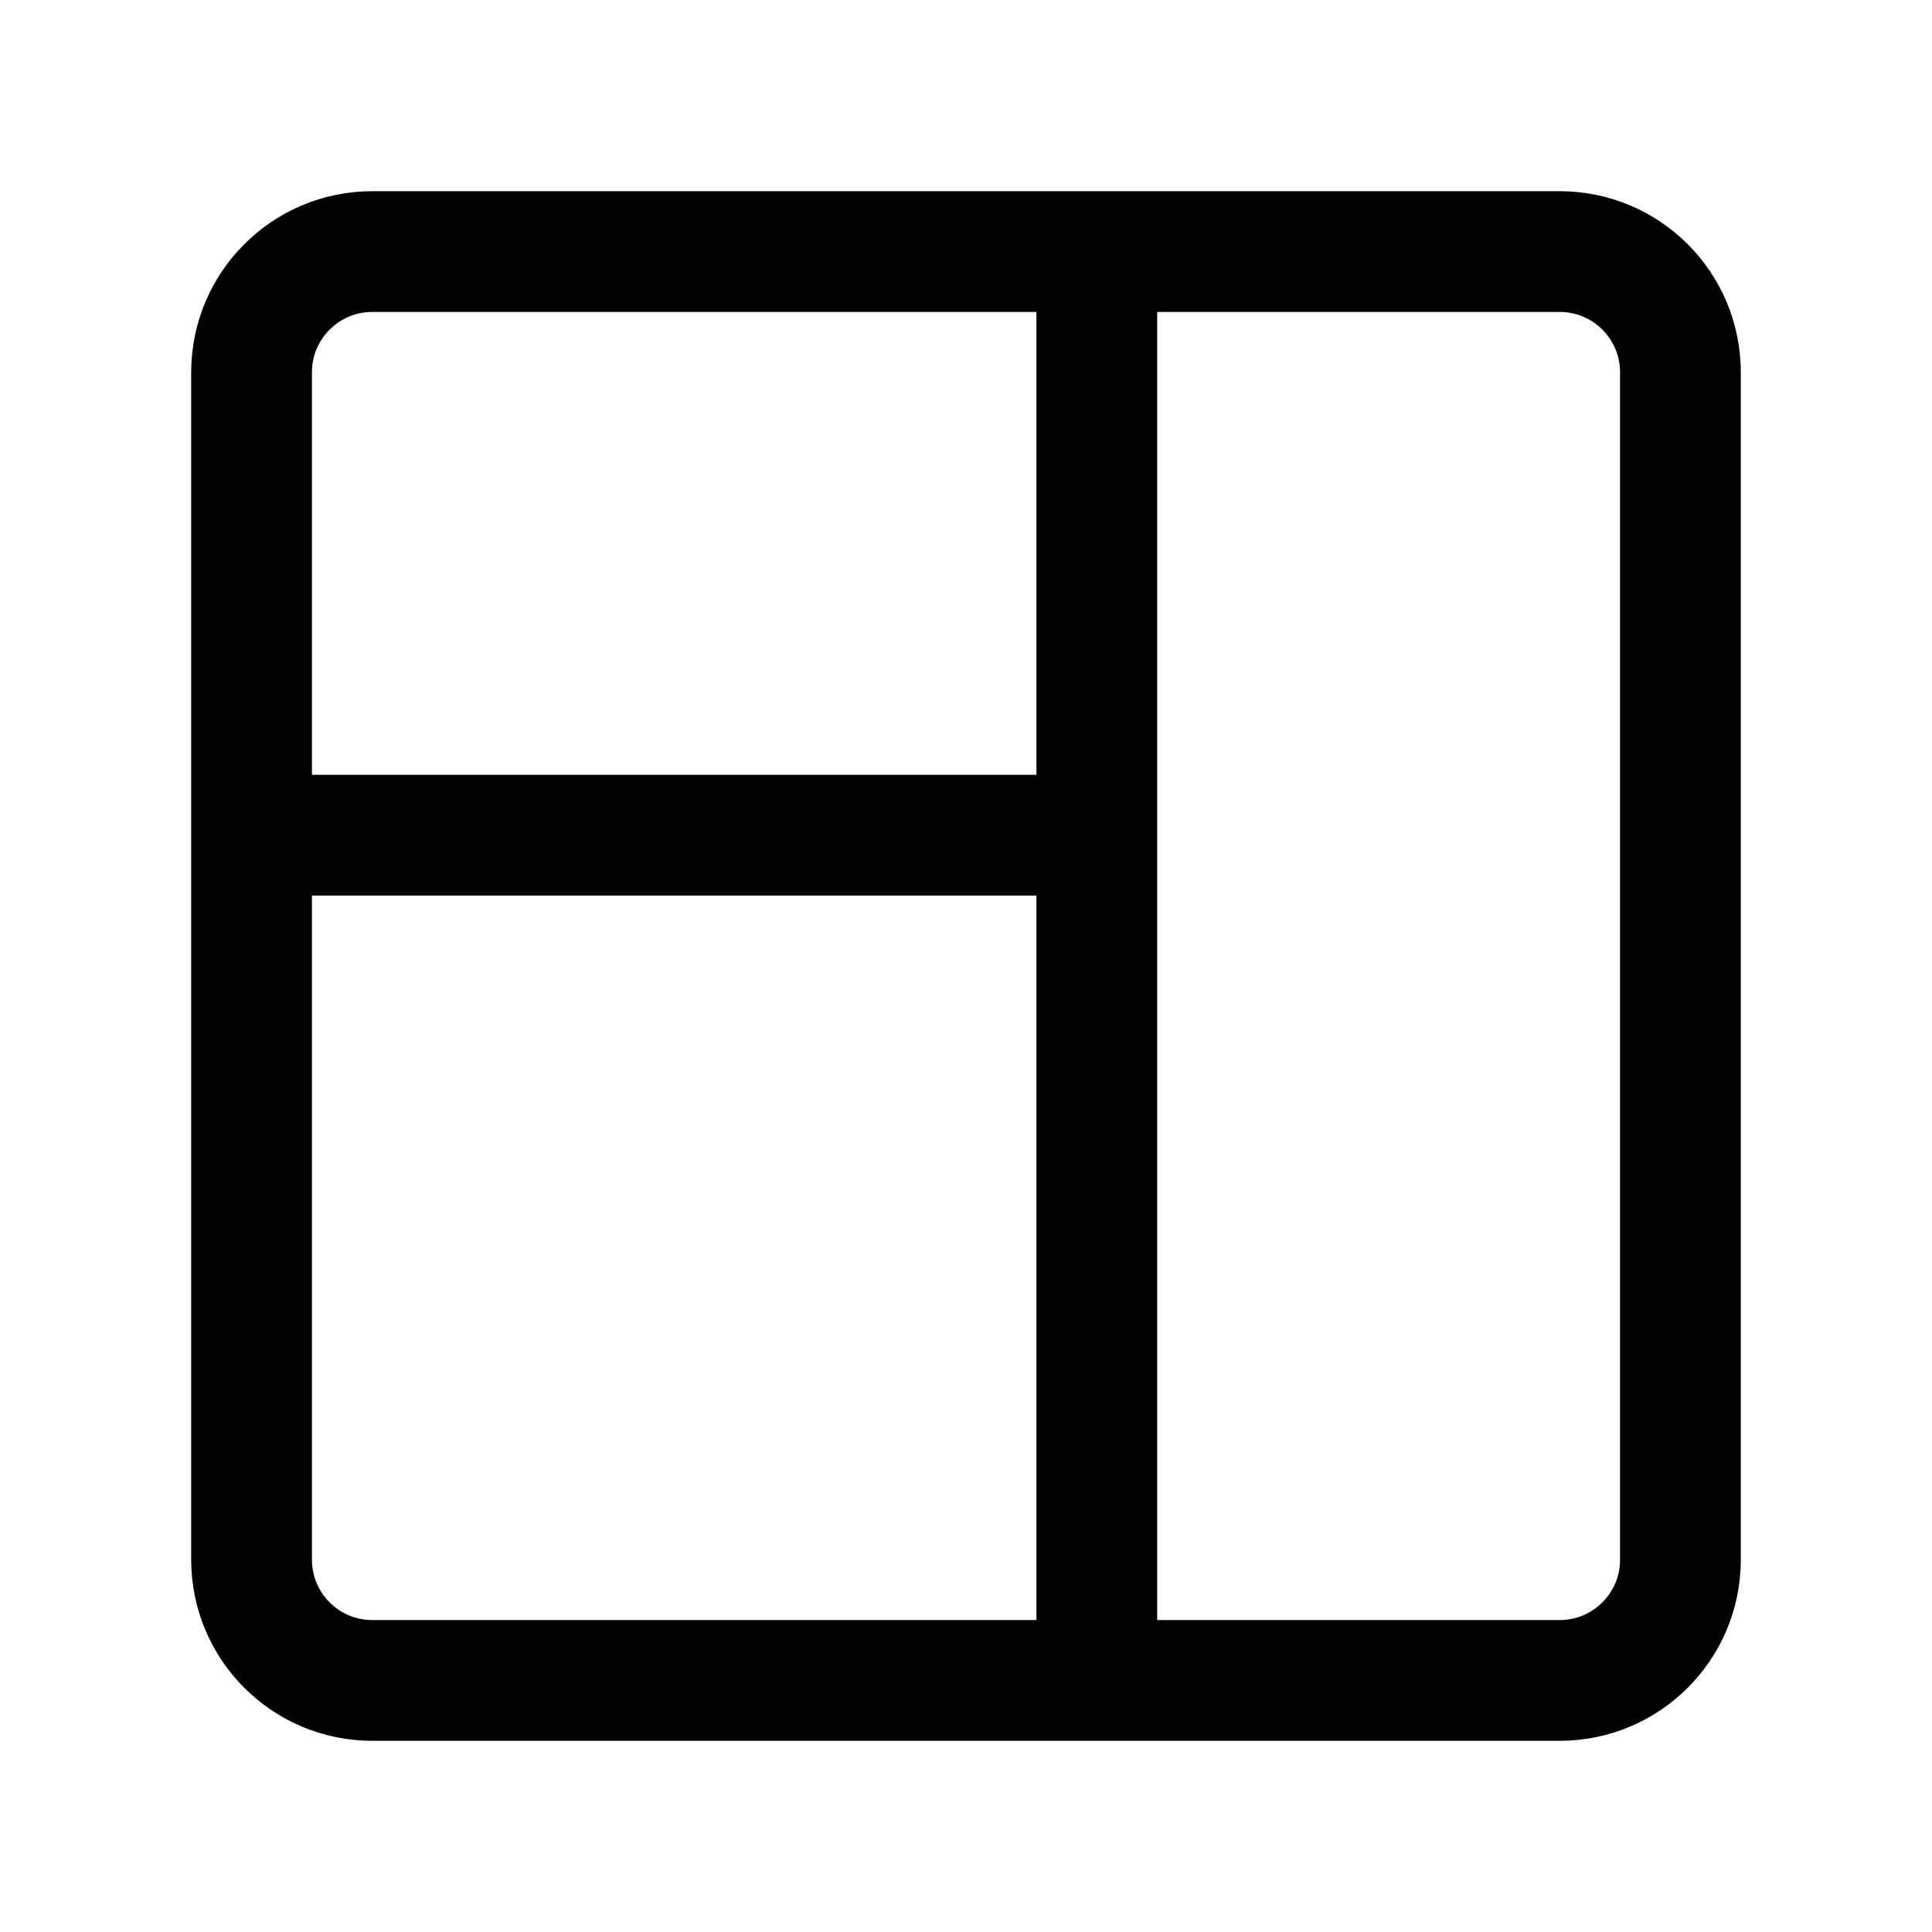 <svg width="192" height="192" viewBox="0 0 192 192" fill="none" xmlns="http://www.w3.org/2000/svg"><path d="M25 37c0-6.627 5.373-12 12-12h118c6.627 0 12 5.373 12 12v118c0 6.627-5.373 12-12 12H37c-6.627 0-12-5.373-12-12V37Zm84-12v142M25 83h84" stroke="#000" stroke-width="12" stroke-linecap="round" stroke-linejoin="round"/></svg>